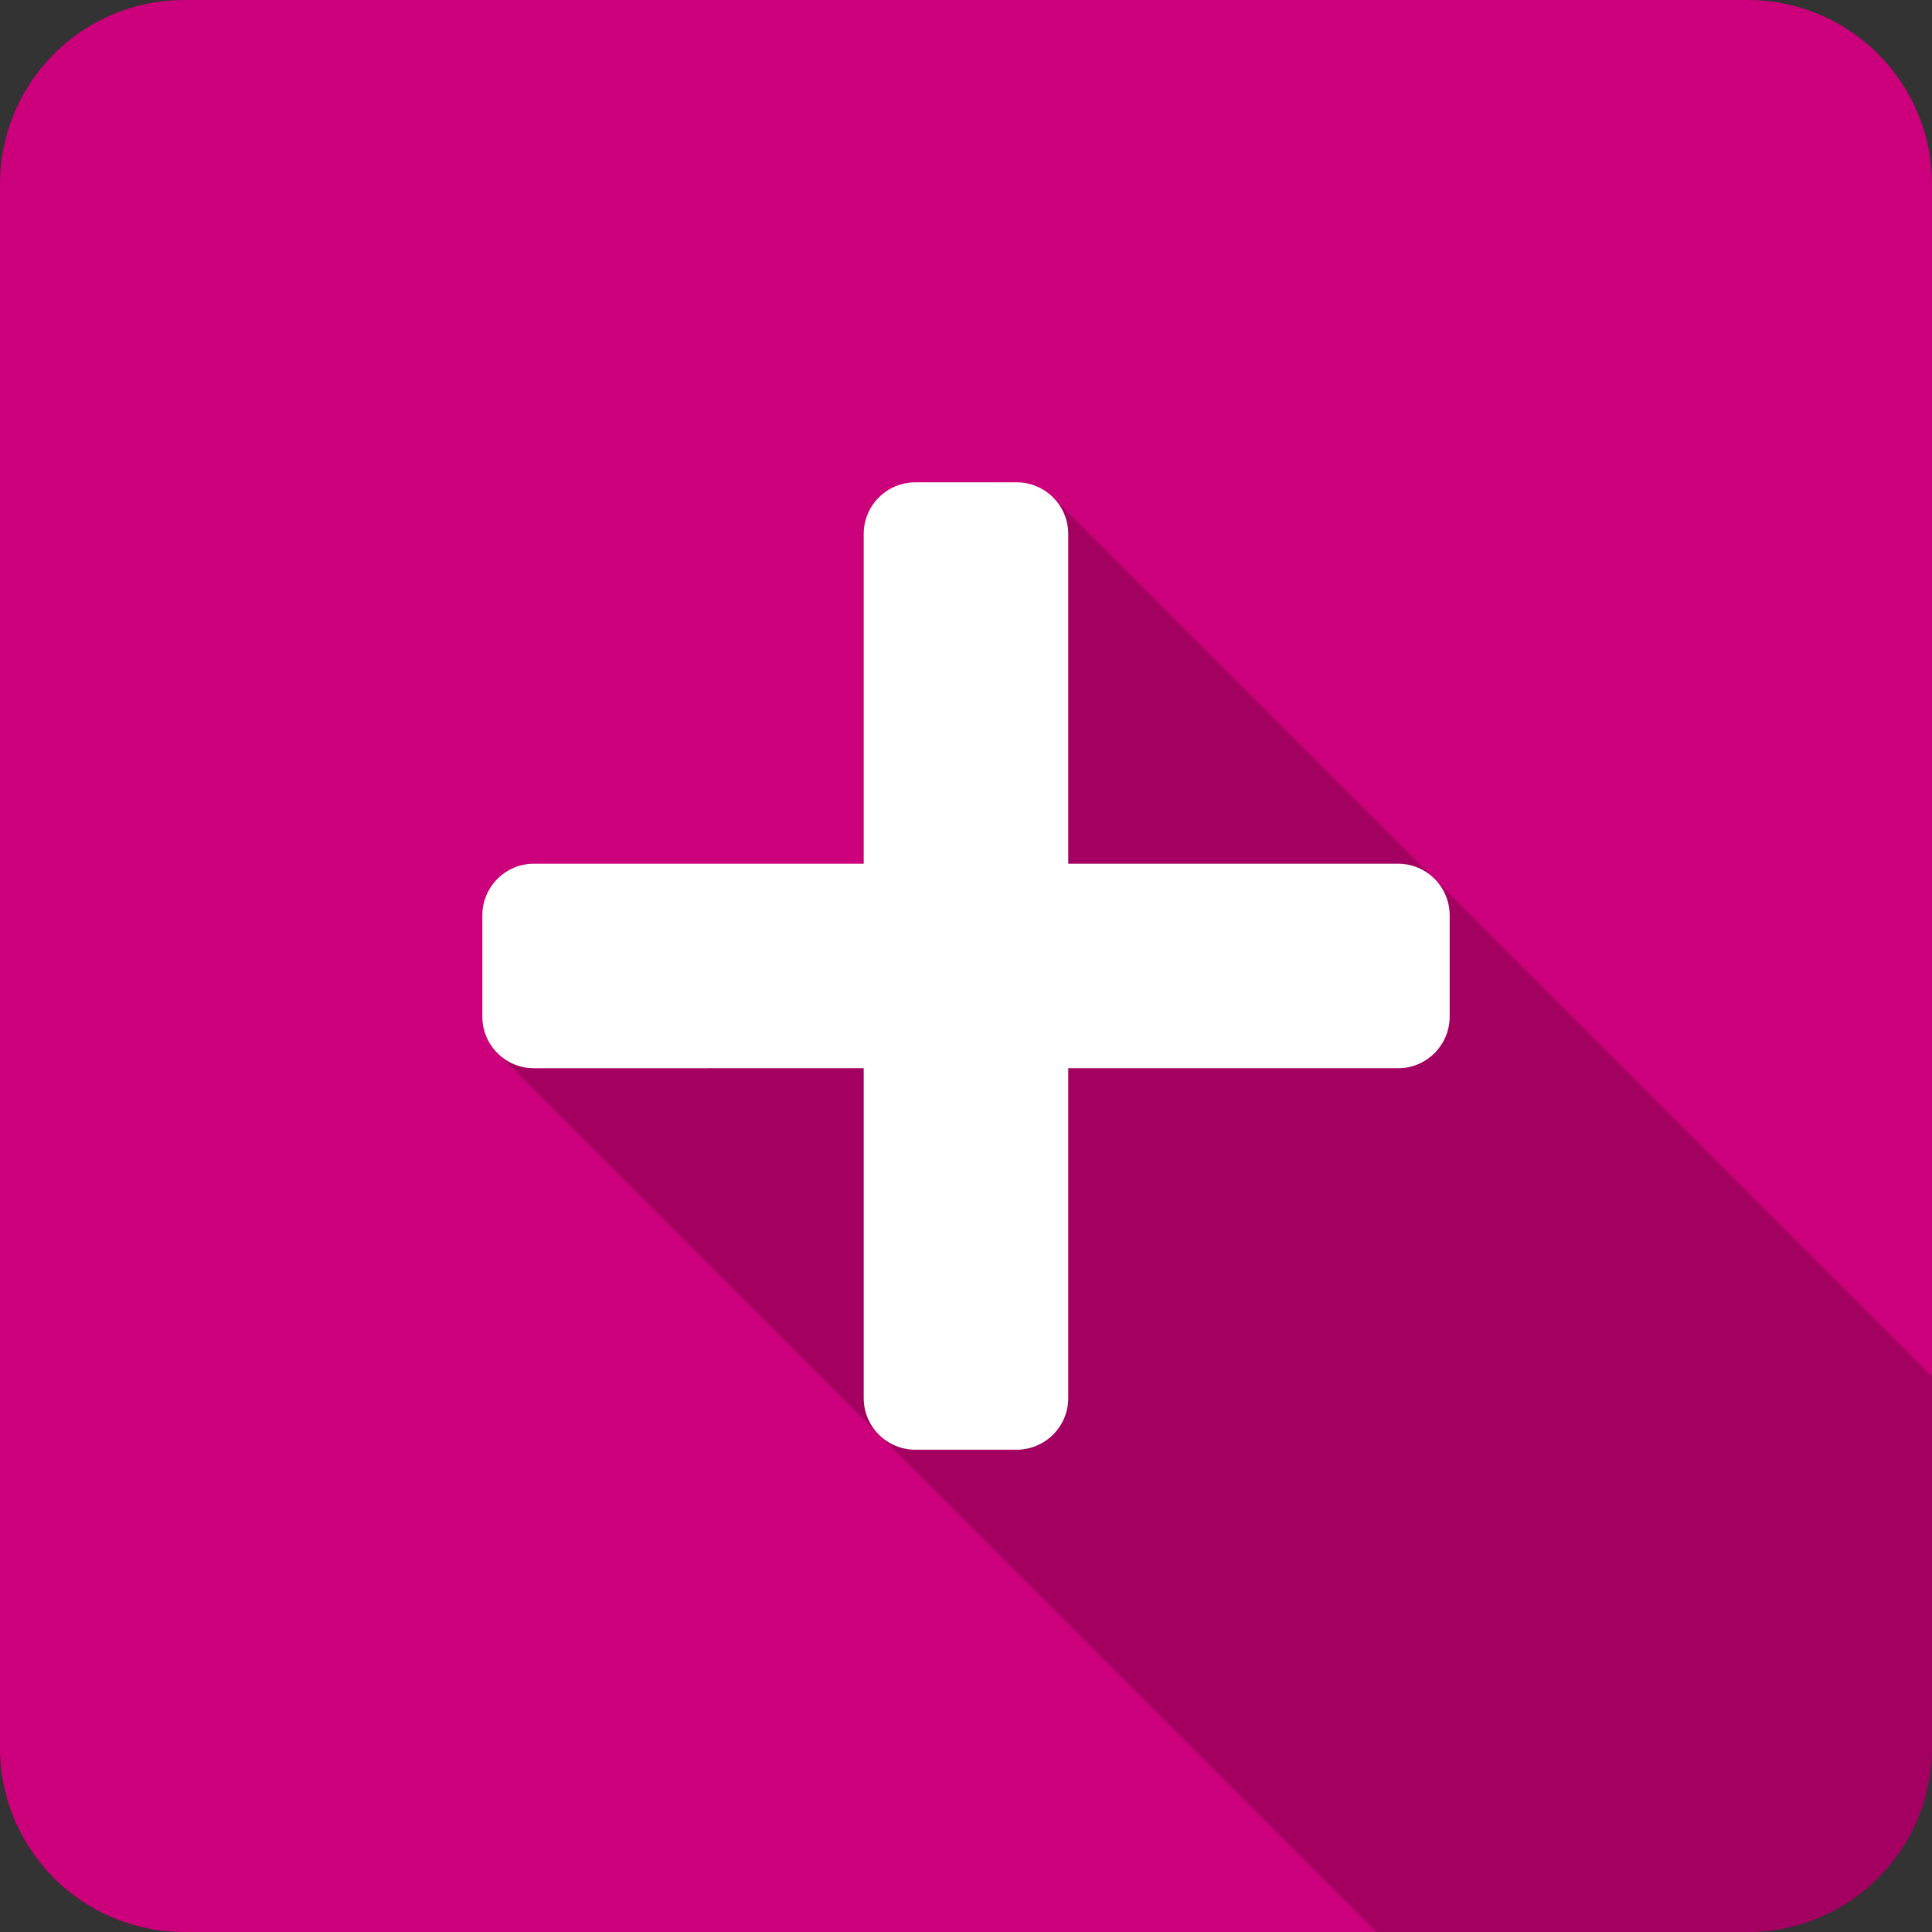 <?xml version="1.0" ?>
<!DOCTYPE svg  PUBLIC '-//W3C//DTD SVG 1.1//EN'  'http://www.w3.org/Graphics/SVG/1.1/DTD/svg11.dtd'>
<svg enable-background="new 0 0 50 50" height="50px" id="Layer_1" version="1.1" viewBox="0 0 50 50" width="50px" xml:space="preserve" xmlns="http://www.w3.org/2000/svg" xmlns:xlink="http://www.w3.org/1999/xlink">
  <rect x="0" y="0" width="50" height="50" fill="#333333" stroke="none"/>
  <g>
    <g>
      <path d="M50,45.233C50,47.866,47.866,50,45.233,50H4.767C2.134,50,0,47.866,0,45.233V4.767     C0,2.134,2.134,0,4.767,0h40.466C47.866,0,50,2.134,50,4.767V45.233z" fill="#cc007a"/>
      <path d="M50,45.233V35.62L27.283,12.902l-3.141,10.032l-11.385,4.203L35.62,50h9.613     C47.866,50,50,47.866,50,45.233z" opacity="0.2"/>

      <g>
        <path d="M22.353,13.818c0-0.737,0.598-1.335,1.335-1.335h2.623c0.737,0,1.335,0.598,1.335,1.335v22.365      c0,0.737-0.598,1.335-1.335,1.335h-2.623c-0.737,0-1.335-0.598-1.335-1.335V13.818z" fill="#FFFFFF"/>
        <path d="M36.182,22.353c0.737,0,1.335,0.598,1.335,1.335v2.623c0,0.737-0.598,1.335-1.335,1.335H13.818      c-0.737,0-1.335-0.598-1.335-1.335v-2.623c0-0.737,0.598-1.335,1.335-1.335H36.182z" fill="#FFFFFF"/>
      </g></g></g></svg>
